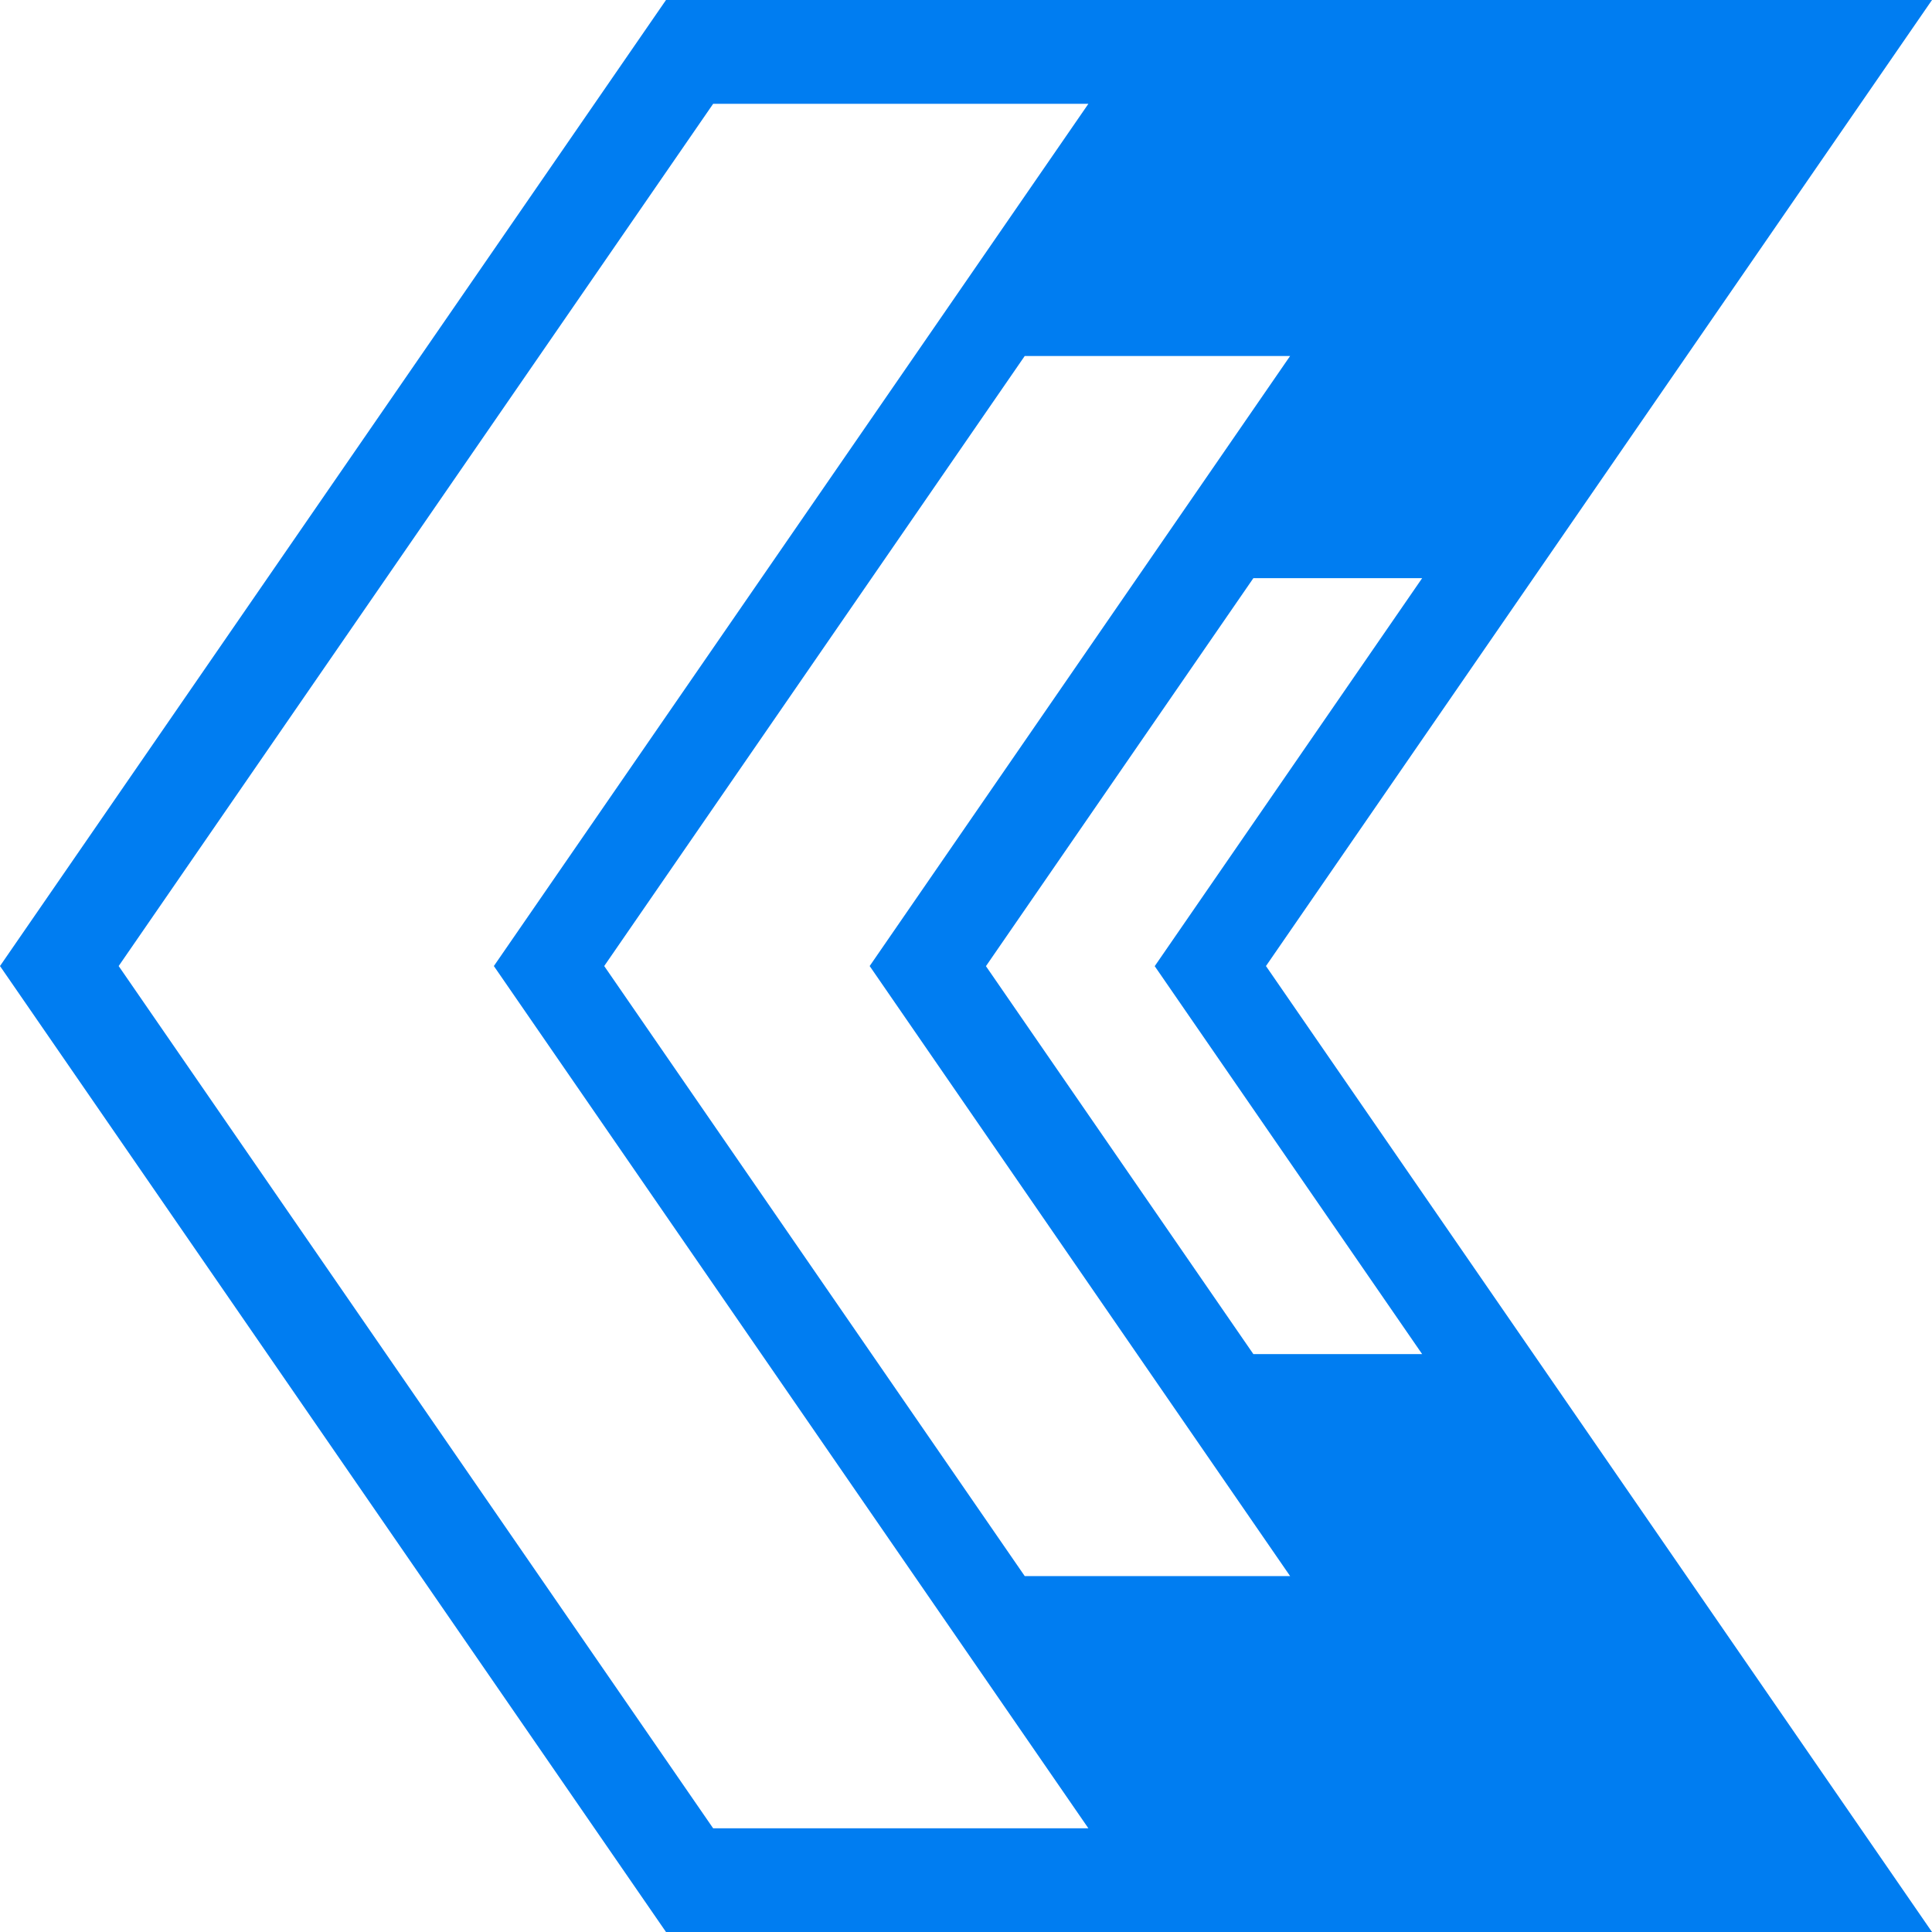 <?xml version="1.0" encoding="UTF-8" standalone="no"?>
<svg version="1.1" xmlns="http://www.w3.org/2000/svg" xmlns:xlink="http://www.w3.org/1999/xlink" width="50" height="50">
	<path id="dp_path001" fill="#007df1" fill-rule="evenodd" stroke="none" stroke-width="0" d="M 29.884,25.004 L 36.805,35.044 L 32.437,35.044 L 25.516,25.004 L 32.437,14.963 L 36.805,14.963 Z M 22.507,25.001 L 33.388,40.789 L 26.52,40.789 L 15.637,25.001 L 26.52,9.213 L 33.388,9.213 Z M 28.167,47.316 L 18.456,47.316 L 3.071,25.001 L 18.456,2.687 L 28.167,2.687 L 12.781,25.001 Z M 32.763,25.001 L 50,0 L 17.236,0 L 0,25.001 L 17.236,50 L 50,50 Z "/>
</svg>